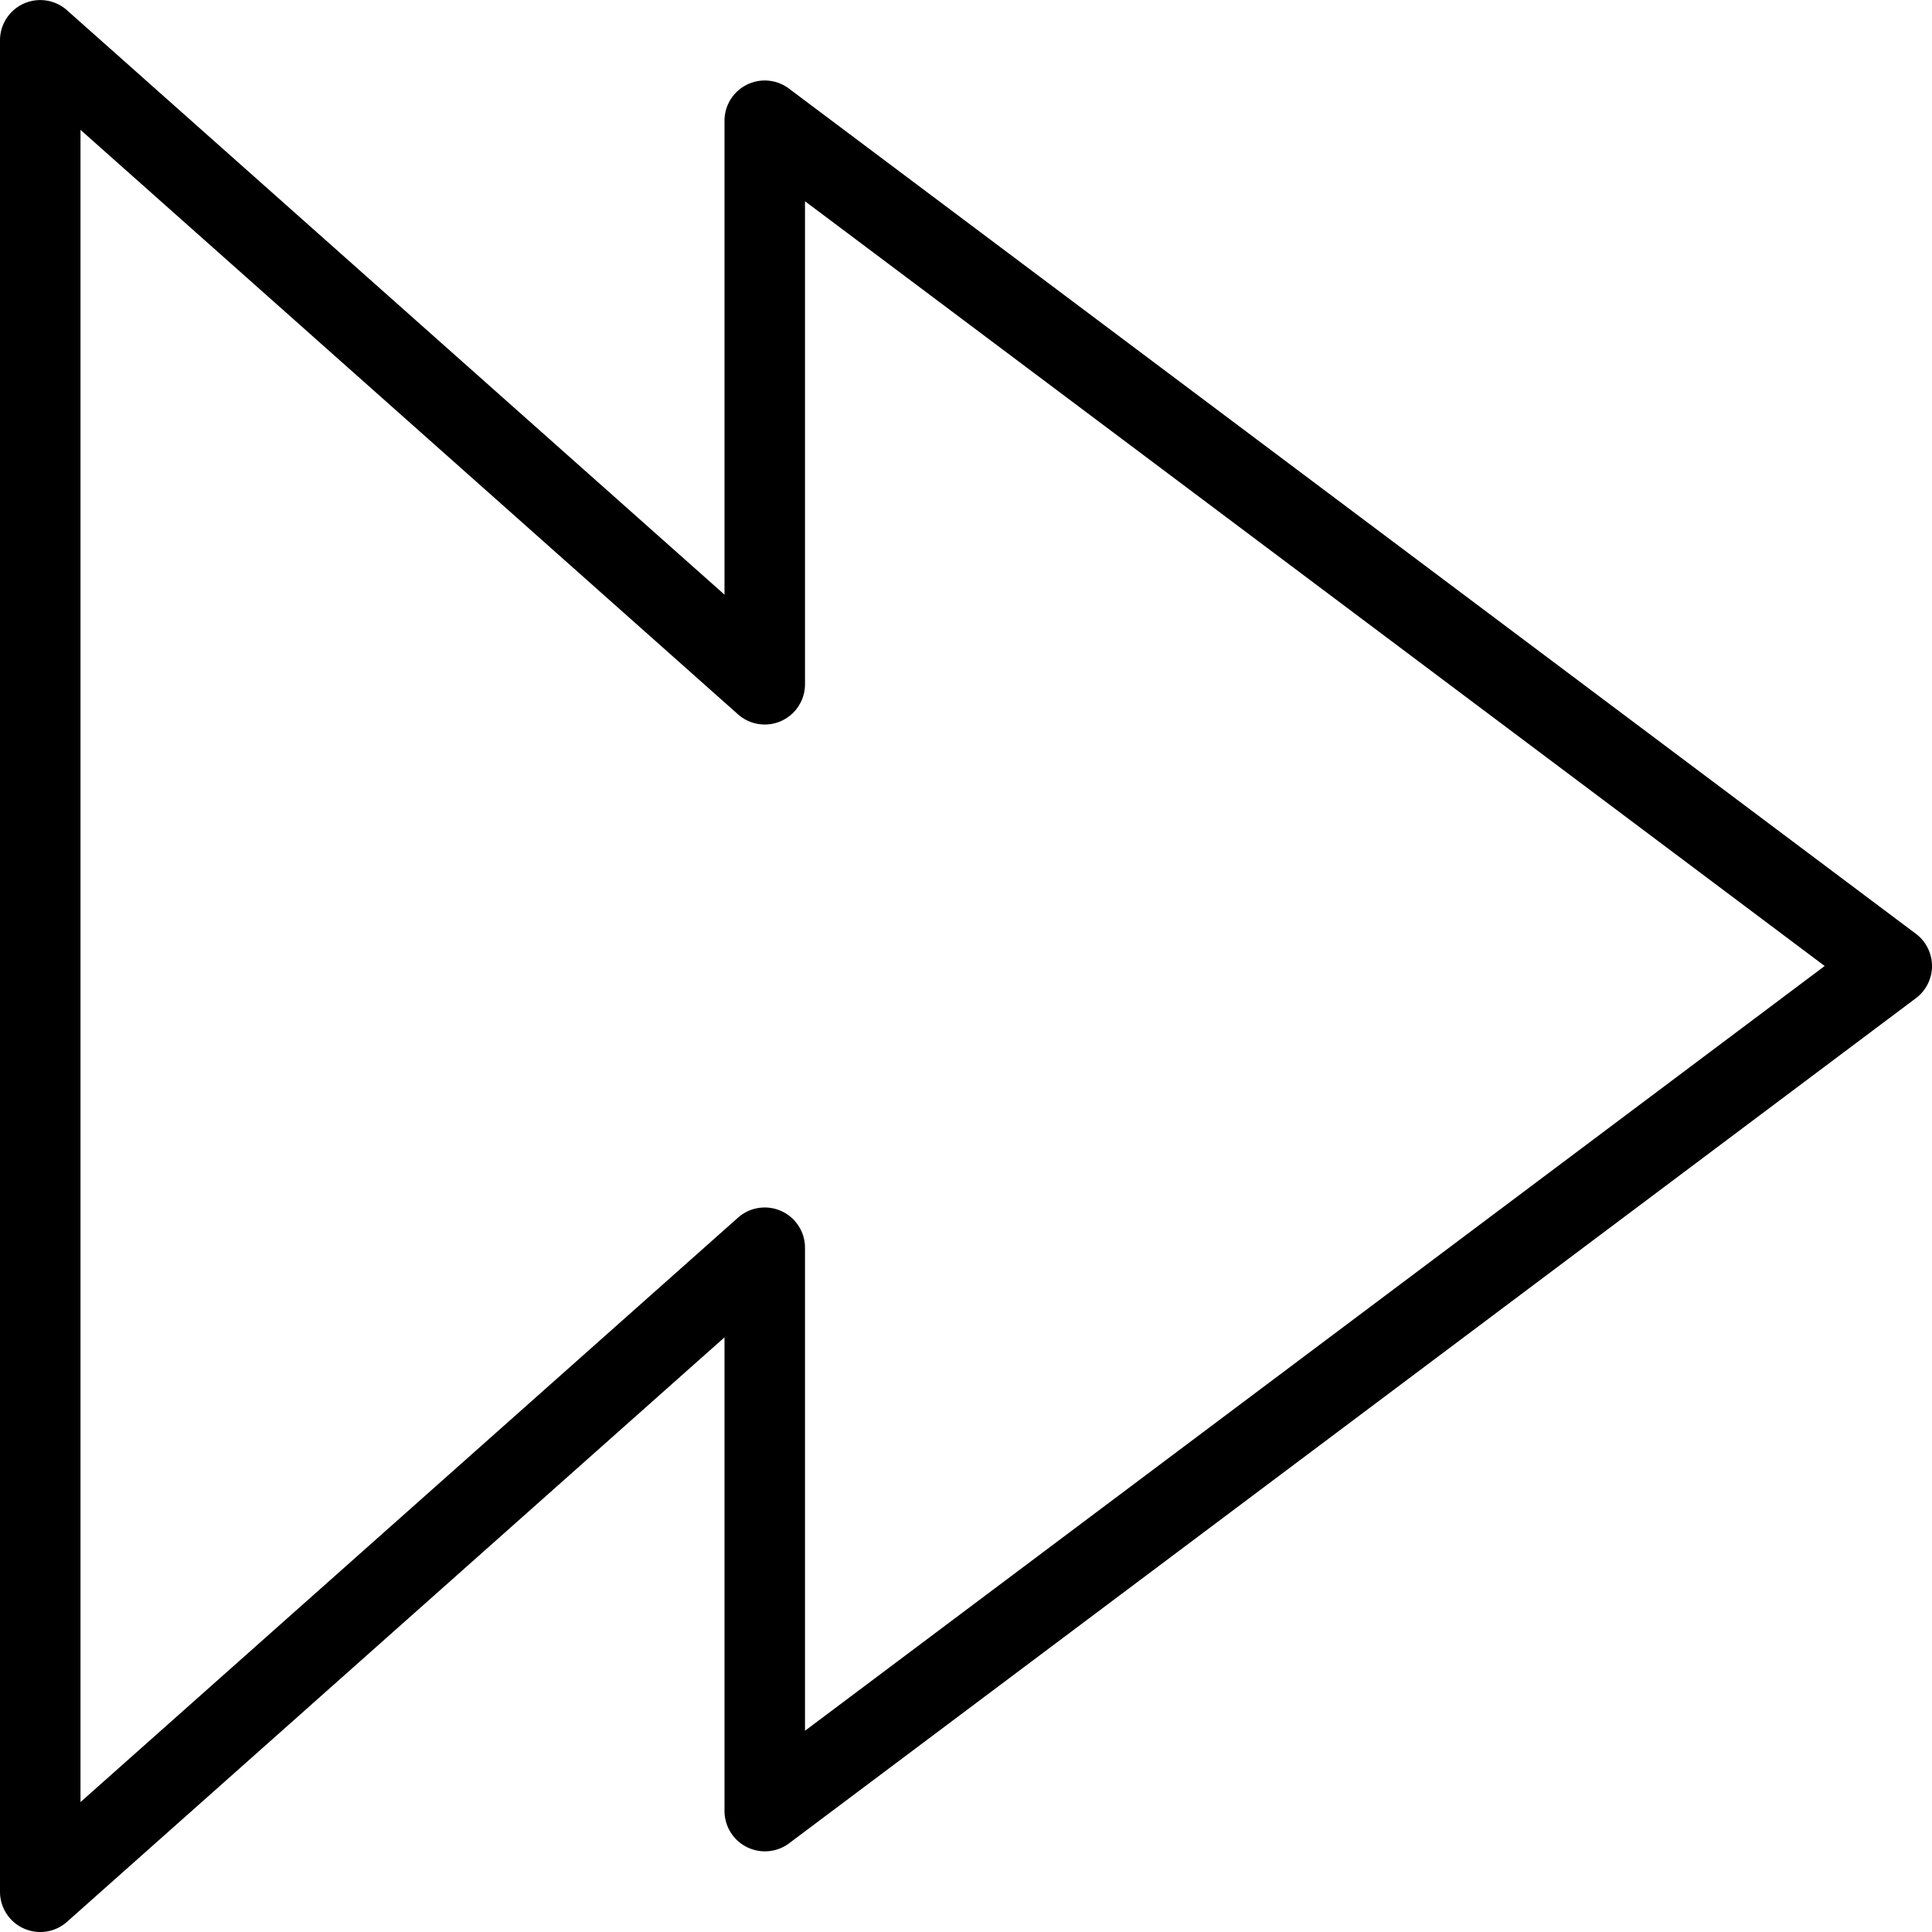 <svg xmlns="http://www.w3.org/2000/svg" width="24" height="24" viewBox="0 0 24 24"><title>control-fast-forward</title><path d="M.5 24a.5.5 0 0 1-.5-.5V.5A.5.5 0 0 1 .832.127L9 7.387V1.5a.5.5 0 0 1 .8-.4l14 10.5a.5.5 0 0 1 0 .8l-14 10.5a.502.502 0 0 1-.8-.4v-5.887L.832 23.874A.498.498 0 0 1 .5 24zM1 1.613v20.773l8.168-7.26A.5.5 0 0 1 10 15.5v6L22.667 12 10 2.5v6a.5.5 0 0 1-.832.374L1 1.613z"/></svg>